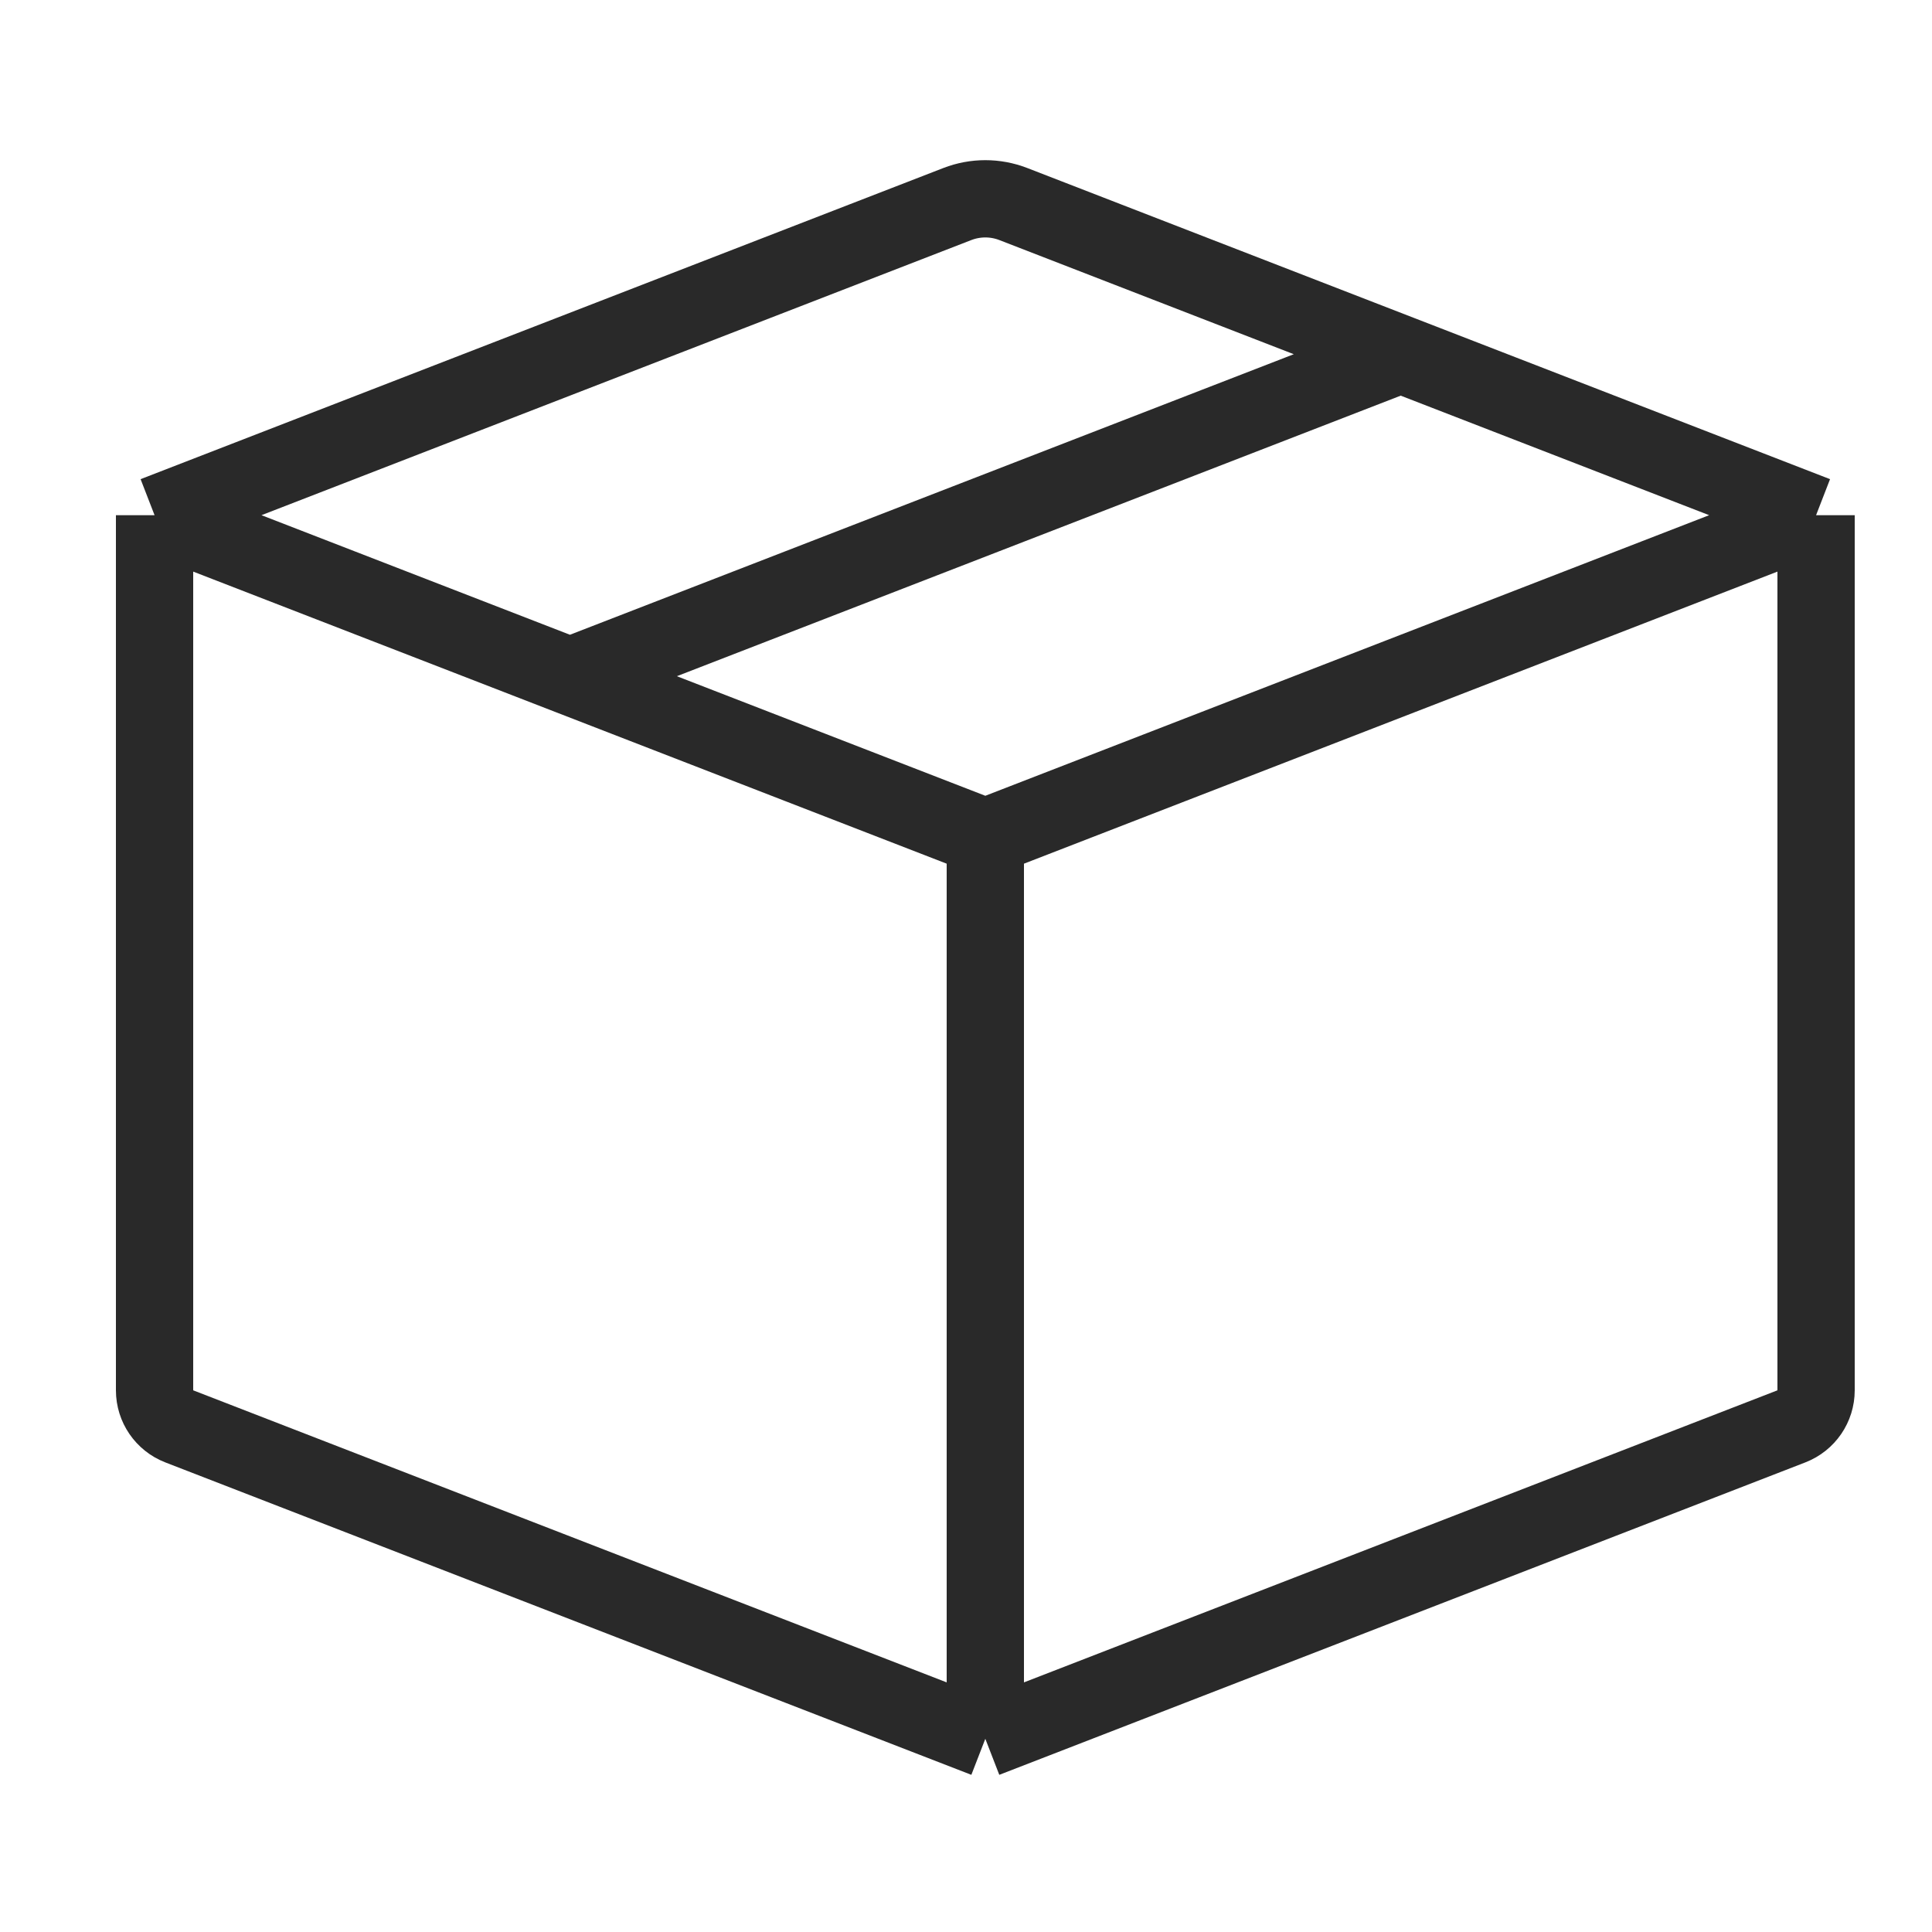 <svg width="50" height="50" viewBox="0 0 50 50" fill="none" xmlns="http://www.w3.org/2000/svg">
<path d="M4 13.333V35.982C4 36.395 4.254 36.765 4.639 36.914L25.5 45M4 13.333L24.777 5.28C25.242 5.1 25.758 5.1 26.223 5.28L36.25 9.167M4 13.333L14.75 17.5M25.5 21.667V45M25.5 21.667L47 13.333M25.5 21.667L14.75 17.5M25.5 45L46.361 36.914C46.746 36.765 47 36.395 47 35.982V13.333M47 13.333L36.25 9.167M14.75 17.5L36.25 9.167" stroke="#292929" stroke-width="2" stroke-linejoin="round"/>
</svg>
